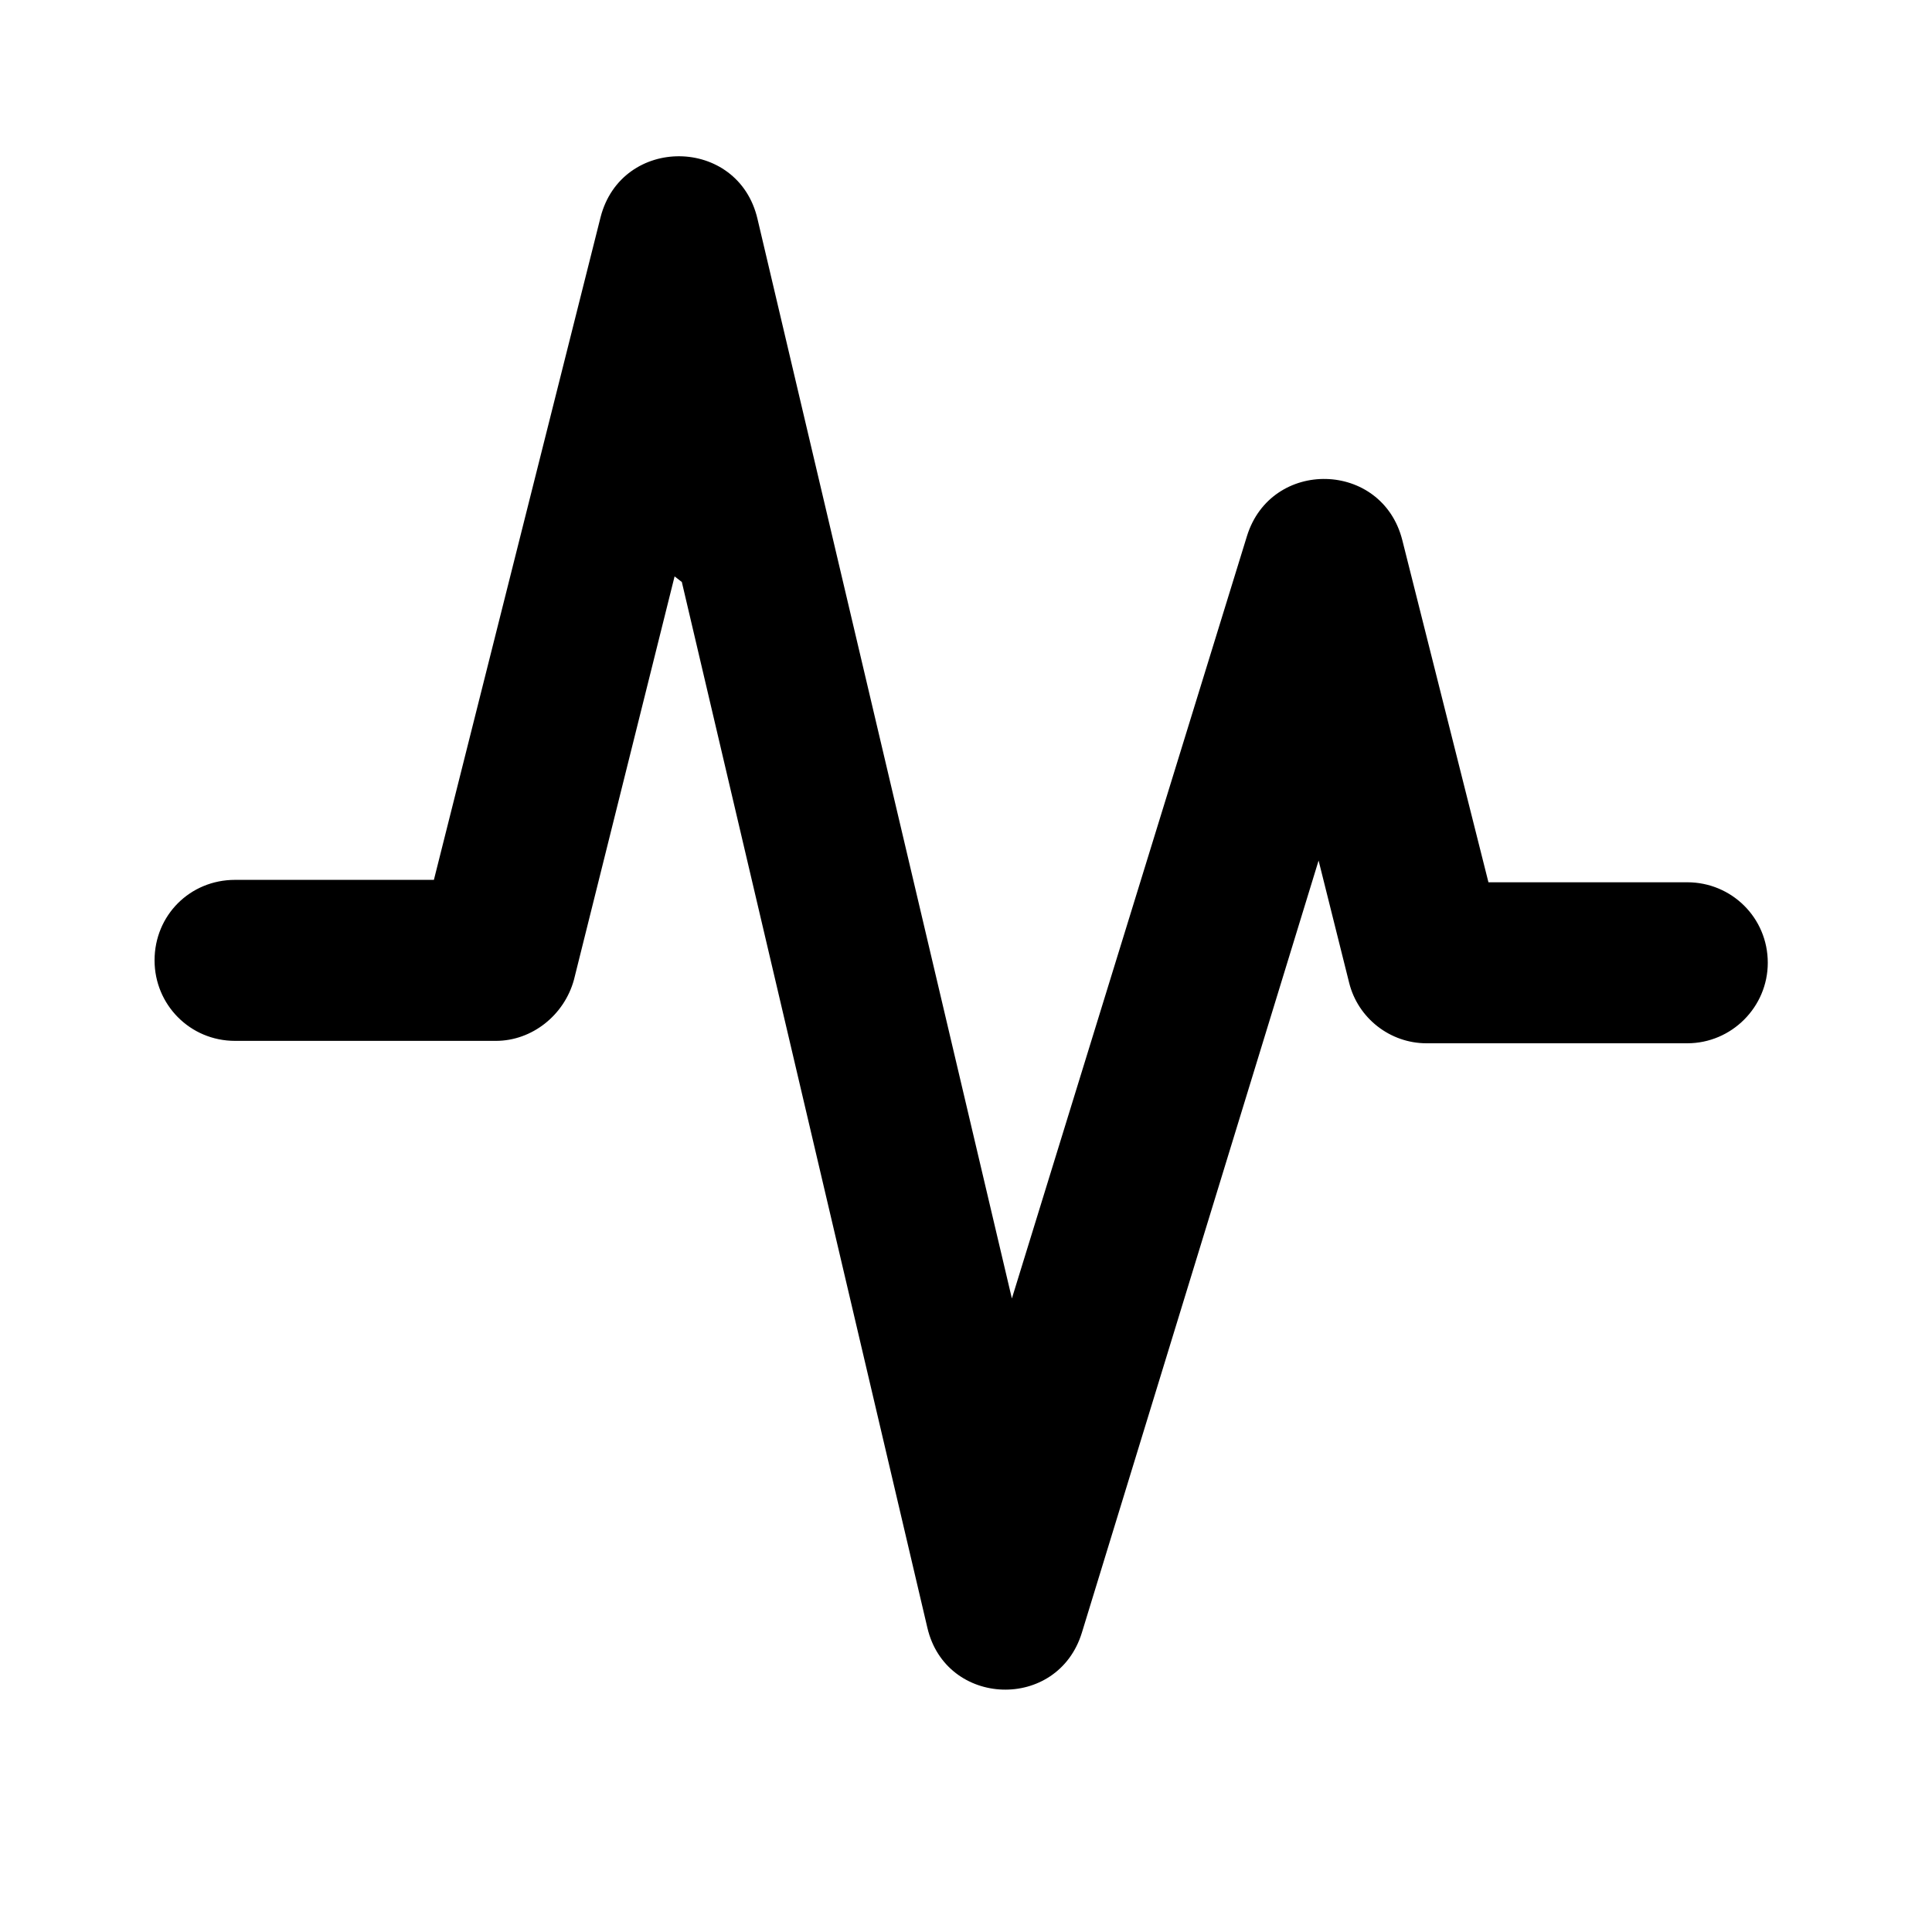 <svg viewBox="0 0 24 24" xmlns="http://www.w3.org/2000/svg"><path fill="currentColor" d="M8.47 7.23l3.05 12.99c.23.99 1.62 1.04 1.92.06l2.94-9.59 .38 1.52c.11.44.51.75.96.75h3.24c.55 0 1-.45 1-1 0-.56-.45-1-1-1h-2.47l-1.07-4.25c-.25-.99-1.63-1.02-1.93-.05l-2.92 9.47L9.41 2.72c-.24-1.03-1.69-1.04-1.95-.02l-2.07 8.23H2.92c-.56 0-1 .44-1 1 0 .55.44 1 1 1h3.24c.45 0 .85-.32.97-.76l1.25-5.01Z"/></svg>
